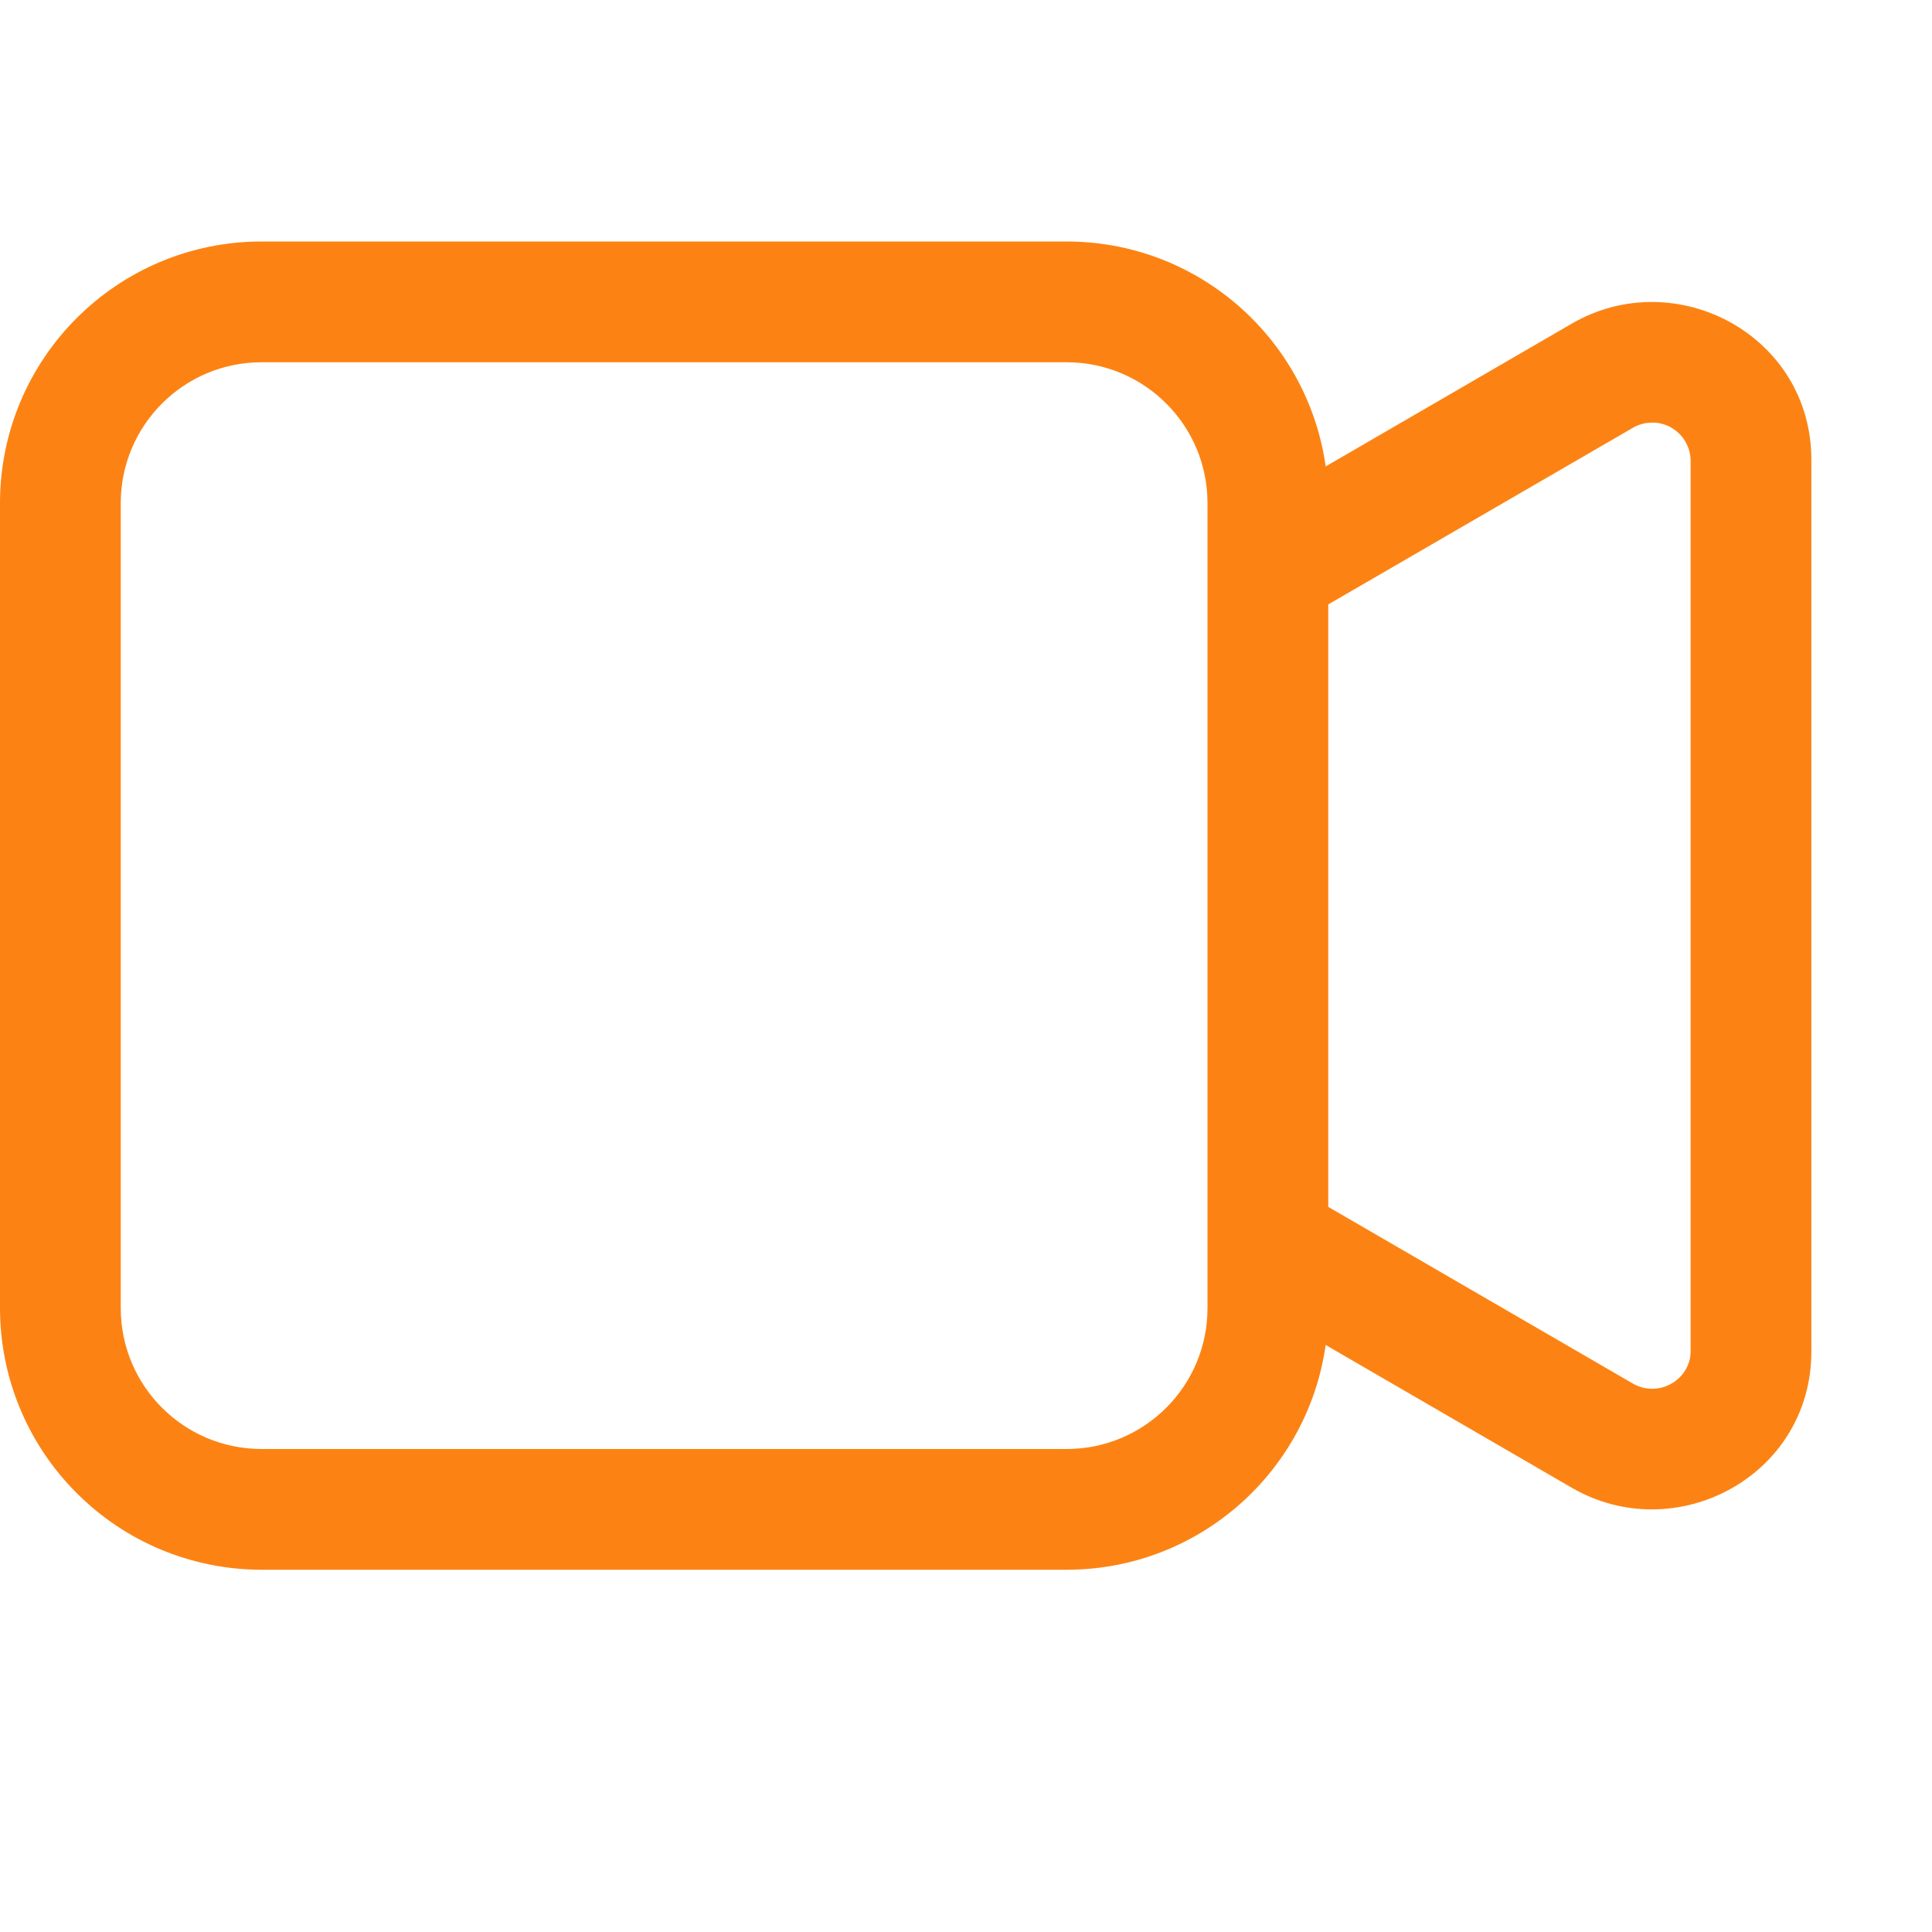 <svg width="16" height="16" viewBox="0 0 16 16" fill="none" xmlns="http://www.w3.org/2000/svg">
<path fill-rule="evenodd" clip-rule="evenodd" d="M2.167 3C1.522 3 1 3.522 1 4.167V10.833C1 11.478 1.522 12 2.167 12H8.833C9.478 12 10 11.478 10 10.833V4.167C10 3.522 9.478 3 8.833 3H2.167ZM0 4.167C0 2.97 0.97 2 2.167 2H8.833C10.03 2 11 2.97 11 4.167V10.833C11 12.03 10.03 13 8.833 13H2.167C1.592 13 1.041 12.772 0.635 12.365C0.228 11.959 0 11.408 0 10.833V4.167Z" fill="#FC8313"/>
<path fill-rule="evenodd" clip-rule="evenodd" d="M10.751 5.15L13.519 3.545C13.567 3.516 13.621 3.501 13.676 3.5C13.732 3.498 13.787 3.512 13.835 3.538C13.884 3.565 13.925 3.604 13.954 3.651C13.983 3.699 13.999 3.753 14.001 3.808V11.192C14.001 11.42 13.741 11.585 13.519 11.456L10.752 9.851L10.25 10.716L13.017 12.321C13.876 12.819 15.001 12.226 15.001 11.192V3.808C15.001 2.775 13.876 2.182 13.017 2.68L10.251 4.285L10.753 5.15H10.751Z" fill="#FC8313"/>
</svg>
